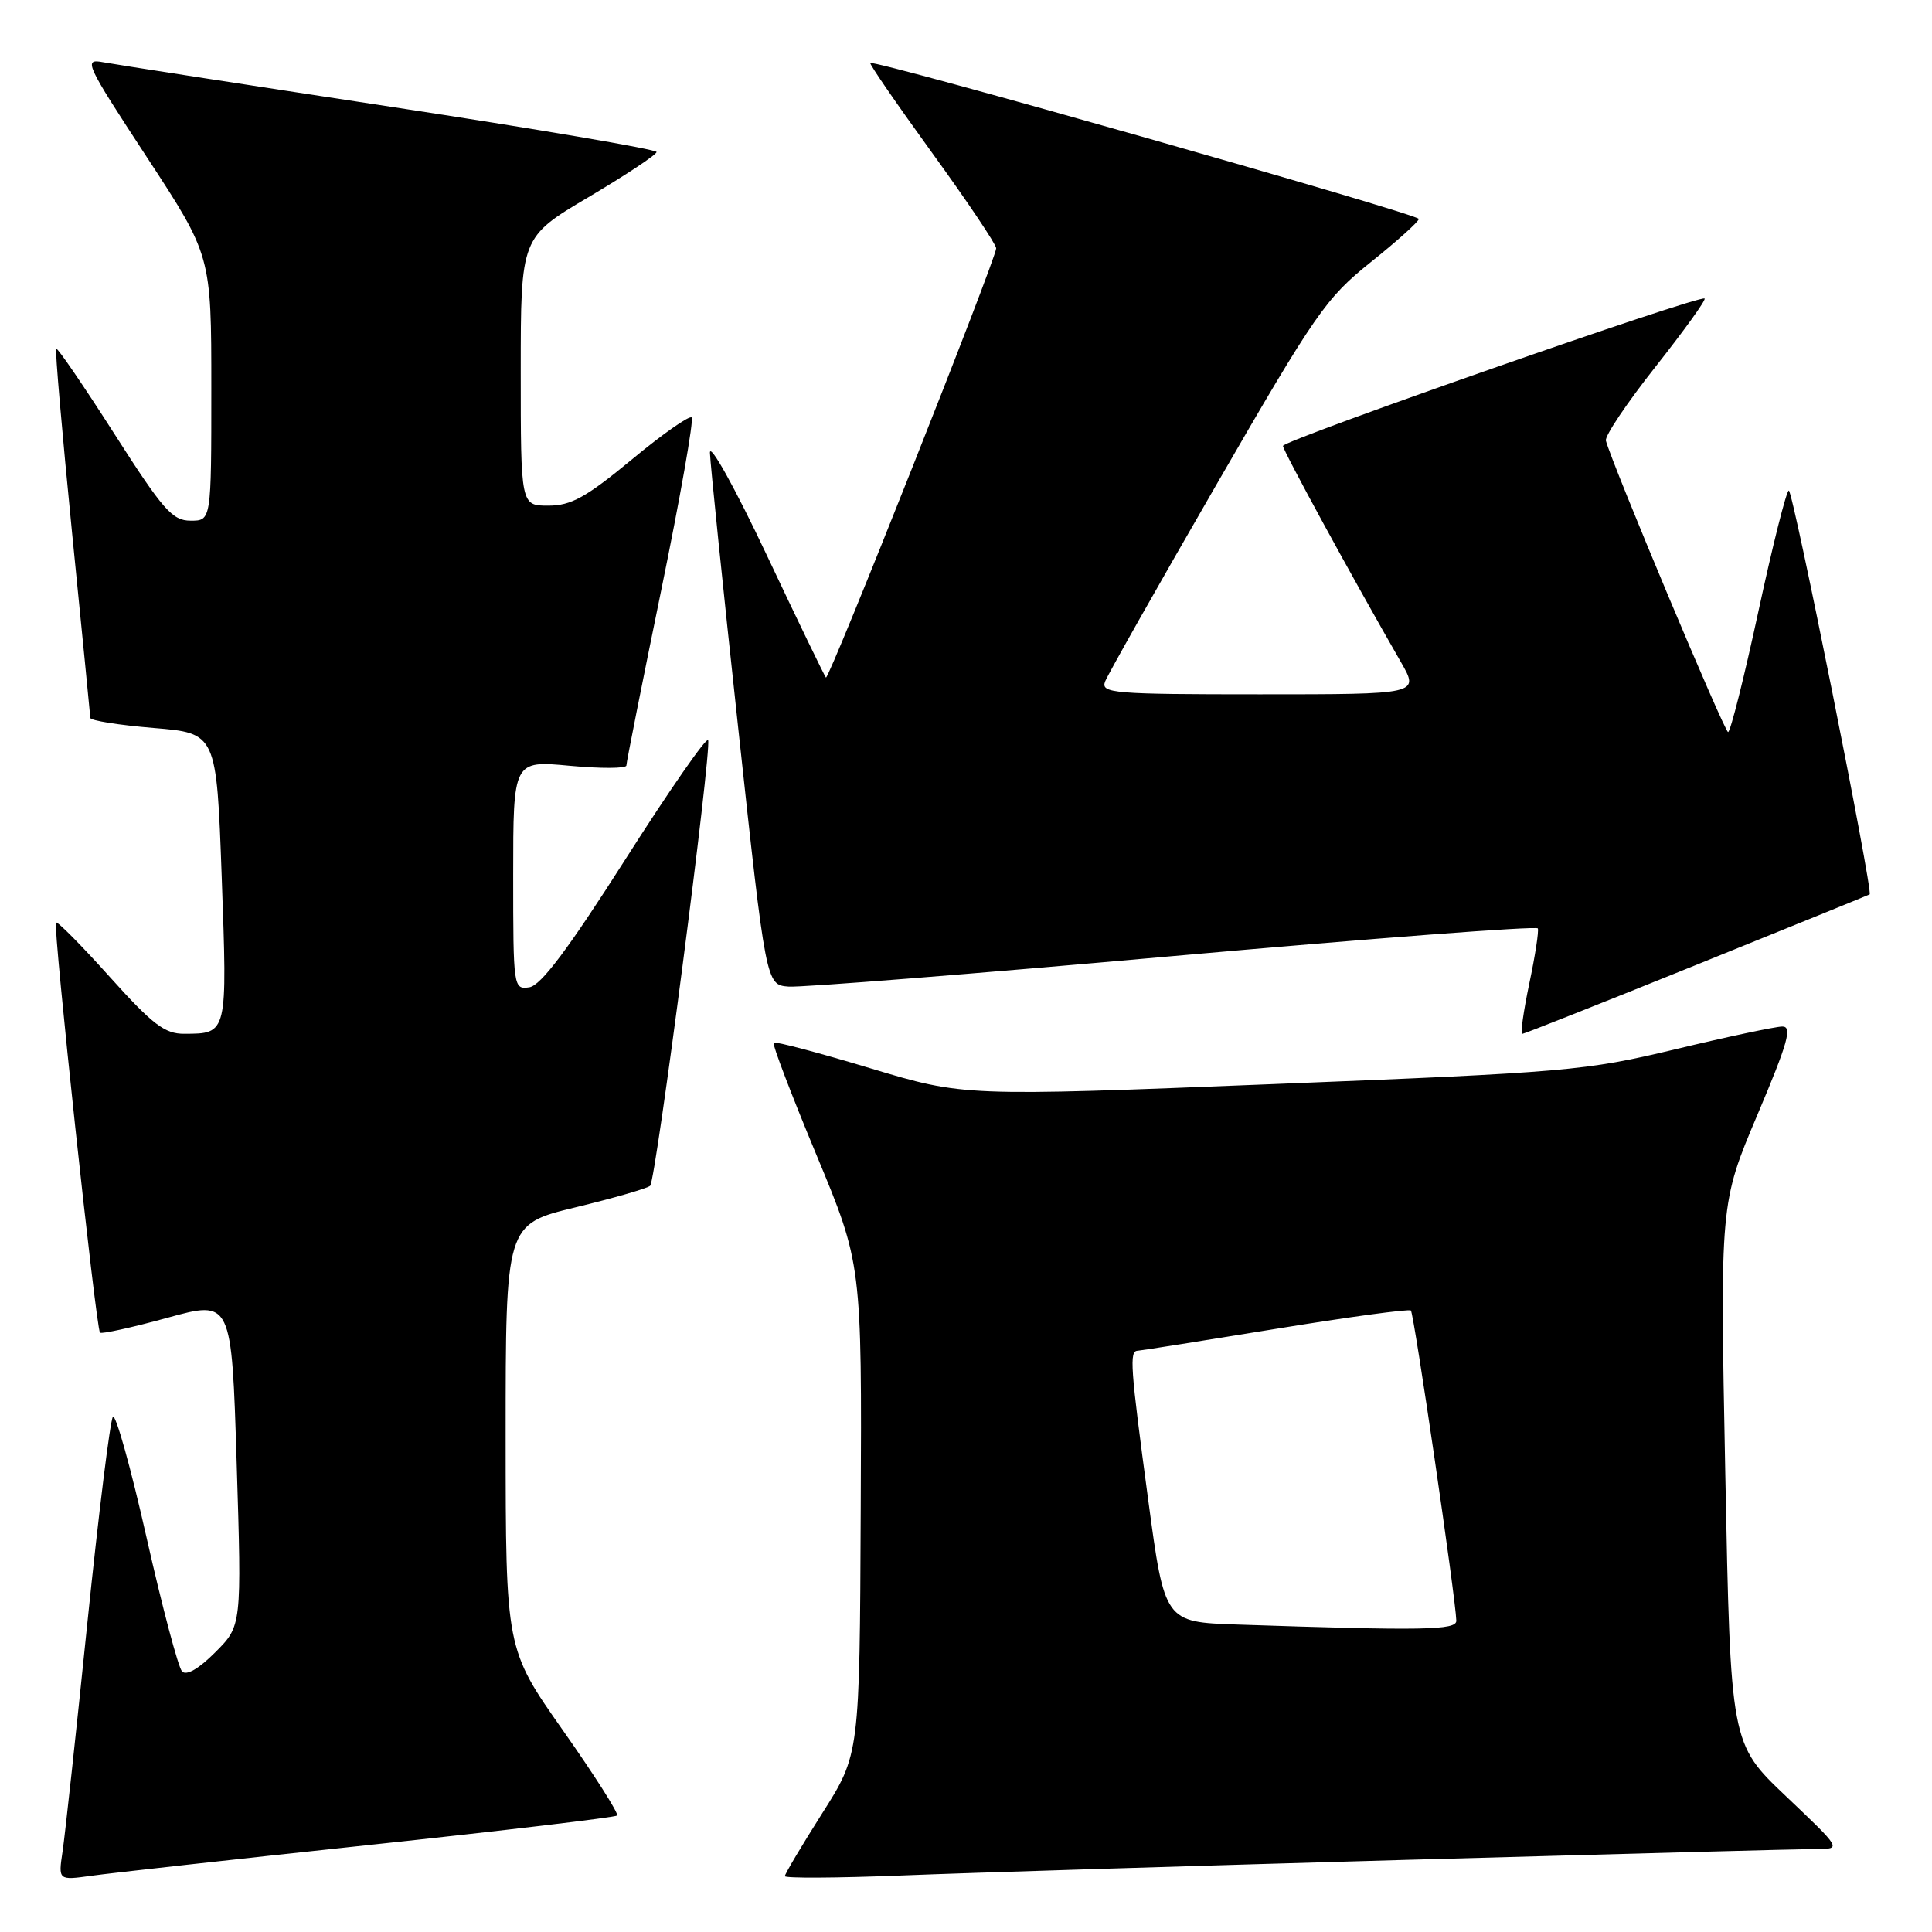 <?xml version="1.0" encoding="UTF-8" standalone="no"?>
<!DOCTYPE svg PUBLIC "-//W3C//DTD SVG 1.1//EN" "http://www.w3.org/Graphics/SVG/1.1/DTD/svg11.dtd" >
<svg xmlns="http://www.w3.org/2000/svg" xmlns:xlink="http://www.w3.org/1999/xlink" version="1.1" viewBox="0 0 256 256">
 <g >
 <path fill="currentColor"
d=" M 48.91 244.47 C 66.74 242.57 81.52 240.81 81.77 240.57 C 82.01 240.32 78.79 235.25 74.61 229.31 C 67.01 218.50 67.01 218.50 67.00 190.36 C 67.00 162.22 67.00 162.22 76.25 159.98 C 81.34 158.75 85.79 157.46 86.15 157.12 C 86.91 156.40 94.32 99.43 93.83 98.08 C 93.65 97.58 88.72 104.67 82.89 113.83 C 75.27 125.80 71.67 130.59 70.14 130.82 C 68.03 131.13 68.00 130.90 68.00 115.95 C 68.00 100.77 68.00 100.77 75.50 101.47 C 79.62 101.85 83.00 101.84 83.00 101.43 C 83.00 101.03 85.07 90.61 87.60 78.28 C 90.13 65.95 91.95 55.62 91.65 55.32 C 91.35 55.02 87.78 57.52 83.72 60.89 C 77.64 65.91 75.67 67.00 72.66 67.00 C 69.00 67.00 69.00 67.00 69.00 49.22 C 69.00 31.44 69.00 31.44 78.00 26.11 C 82.95 23.18 87.00 20.49 87.00 20.14 C 87.00 19.79 71.14 17.09 51.75 14.14 C 32.36 11.19 15.24 8.54 13.69 8.25 C 11.02 7.75 11.28 8.33 19.44 20.80 C 28.00 33.87 28.00 33.87 28.00 51.44 C 28.00 69.00 28.00 69.00 25.25 68.99 C 22.84 68.99 21.60 67.58 15.13 57.45 C 11.07 51.10 7.62 46.05 7.45 46.21 C 7.28 46.38 8.23 57.31 9.54 70.51 C 10.86 83.70 11.95 94.78 11.97 95.13 C 11.99 95.48 15.76 96.08 20.35 96.46 C 28.69 97.15 28.69 97.15 29.38 116.25 C 30.13 137.09 30.16 136.96 24.42 136.98 C 21.84 137.00 20.23 135.77 14.55 129.45 C 10.82 125.30 7.61 122.05 7.42 122.24 C 6.99 122.67 12.72 176.05 13.25 176.58 C 13.46 176.79 17.47 175.91 22.16 174.62 C 30.69 172.27 30.69 172.27 31.36 193.85 C 32.03 215.43 32.03 215.43 28.53 218.93 C 26.33 221.14 24.70 222.07 24.12 221.47 C 23.62 220.94 21.50 212.96 19.42 203.74 C 17.34 194.51 15.33 187.31 14.96 187.74 C 14.60 188.16 13.08 200.43 11.58 215.00 C 10.09 229.57 8.61 243.22 8.29 245.33 C 7.72 249.16 7.72 249.16 12.11 248.55 C 14.52 248.21 31.08 246.37 48.91 244.47 Z  M 186.00 246.45 C 214.32 245.66 238.96 245.00 240.75 245.00 C 244.01 245.00 244.01 245.00 236.66 238.02 C 229.31 231.04 229.31 231.04 228.61 195.24 C 227.91 159.43 227.91 159.43 232.87 147.71 C 236.92 138.14 237.52 136.00 236.16 136.02 C 235.25 136.03 228.88 137.38 222.00 139.03 C 210.07 141.89 207.64 142.10 168.60 143.65 C 127.71 145.28 127.71 145.28 115.29 141.54 C 108.46 139.48 102.71 137.96 102.51 138.16 C 102.31 138.36 104.86 145.04 108.17 153.00 C 114.20 167.49 114.20 167.49 114.05 199.97 C 113.91 232.46 113.91 232.46 108.95 240.27 C 106.23 244.56 104.00 248.31 104.00 248.60 C 104.00 248.89 110.86 248.85 119.25 248.52 C 127.64 248.18 157.68 247.25 186.00 246.45 Z  M 224.82 127.83 C 237.29 122.79 247.61 118.59 247.74 118.51 C 248.23 118.19 237.58 65.00 237.03 65.00 C 236.71 65.00 234.90 72.20 233.00 81.00 C 231.10 89.80 229.29 97.00 228.98 97.00 C 228.50 97.00 213.59 61.46 212.79 58.39 C 212.63 57.78 215.59 53.37 219.37 48.59 C 223.14 43.81 226.07 39.75 225.87 39.56 C 225.27 39.02 170.00 58.34 170.00 59.09 C 170.00 59.70 179.24 76.63 185.64 87.75 C 188.08 92.00 188.08 92.00 166.94 92.00 C 147.50 92.00 145.84 91.86 146.43 90.31 C 146.79 89.38 153.42 77.65 161.17 64.24 C 174.33 41.46 175.68 39.51 181.63 34.74 C 185.13 31.94 188.00 29.36 188.00 29.01 C 188.00 28.38 115.81 7.85 115.32 8.35 C 115.18 8.49 118.88 13.86 123.53 20.28 C 128.19 26.71 132.00 32.39 132.00 32.90 C 132.00 34.28 109.83 90.17 109.44 89.78 C 109.26 89.59 105.71 82.26 101.56 73.47 C 97.40 64.66 94.04 58.62 94.07 60.00 C 94.11 61.38 95.79 77.80 97.82 96.50 C 101.50 130.50 101.50 130.50 104.50 130.73 C 106.15 130.86 129.10 129.04 155.50 126.68 C 181.90 124.33 203.62 122.68 203.77 123.02 C 203.92 123.36 203.42 126.64 202.64 130.32 C 201.87 133.99 201.45 137.00 201.69 137.00 C 201.94 137.00 212.35 132.87 224.82 127.83 Z  M 163.91 215.26 C 154.32 214.93 154.32 214.93 152.14 198.72 C 149.77 181.07 149.62 179.01 150.75 178.98 C 151.16 178.96 159.38 177.66 169.00 176.09 C 178.62 174.52 186.70 173.42 186.95 173.65 C 187.36 174.03 192.90 211.85 192.97 214.75 C 193.00 216.02 188.63 216.09 163.91 215.26 Z "/>
</g>
</svg>